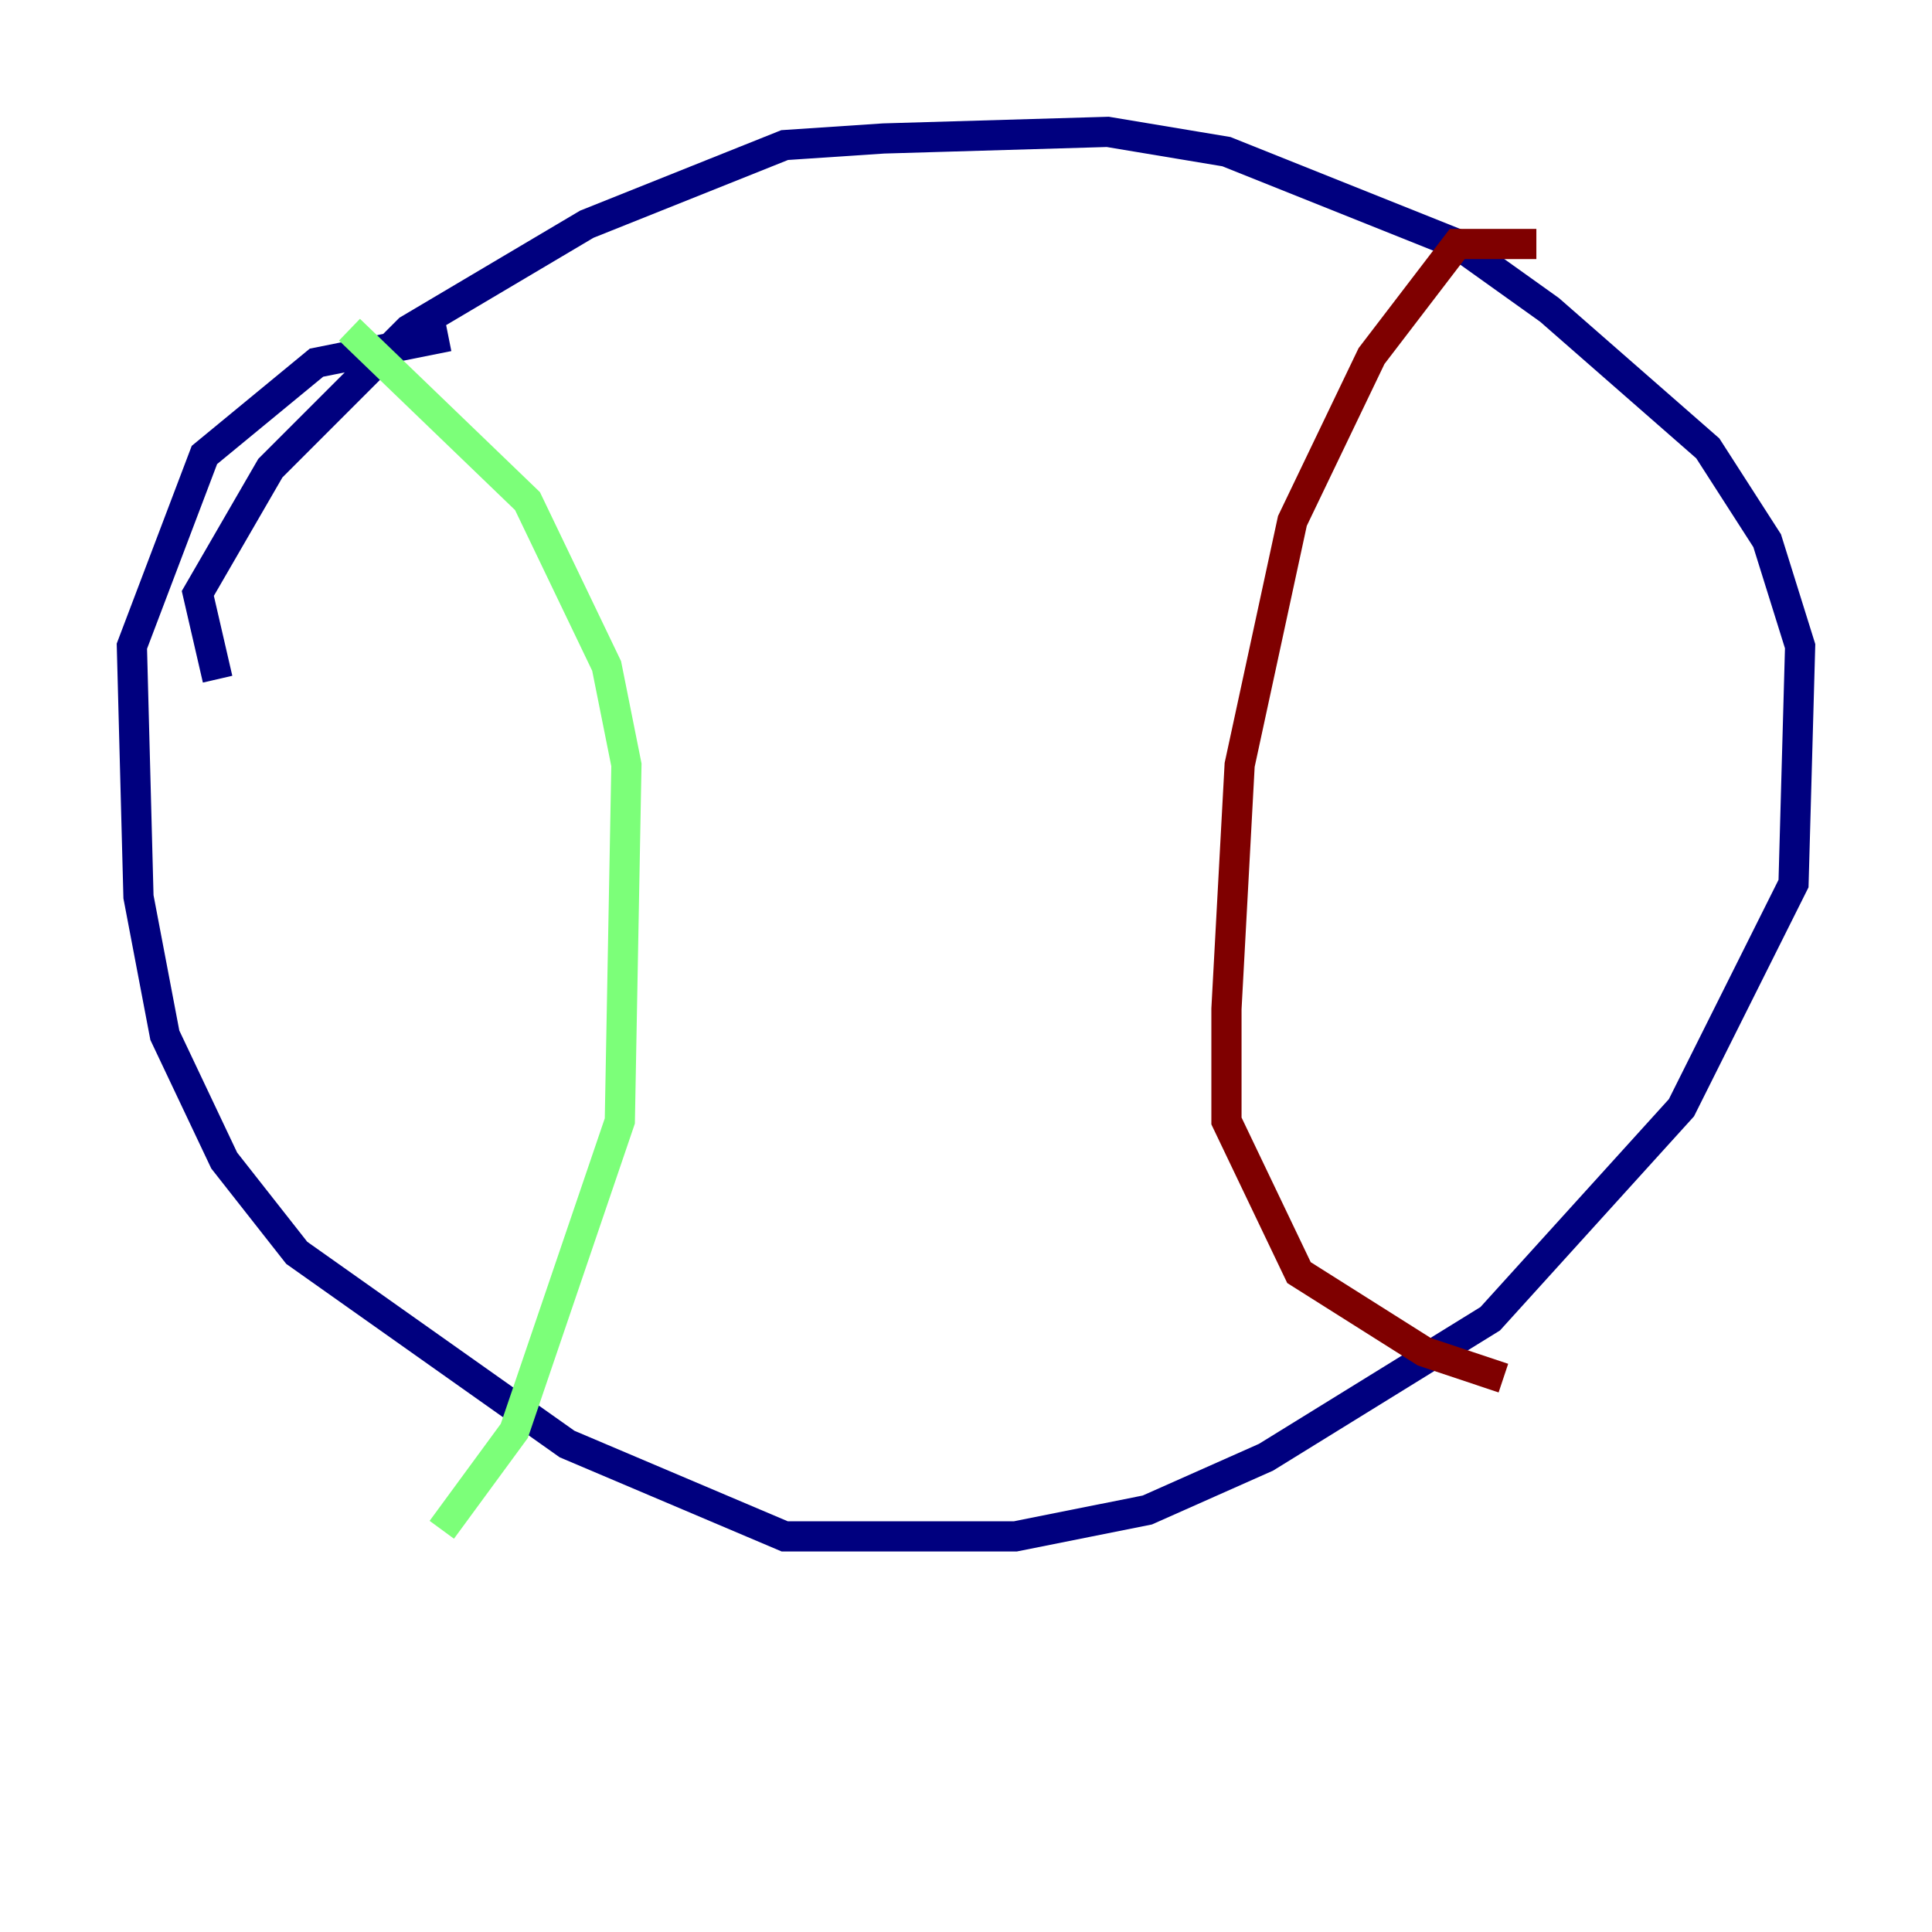 <?xml version="1.0" encoding="utf-8" ?>
<svg baseProfile="tiny" height="128" version="1.2" viewBox="0,0,128,128" width="128" xmlns="http://www.w3.org/2000/svg" xmlns:ev="http://www.w3.org/2001/xml-events" xmlns:xlink="http://www.w3.org/1999/xlink"><defs /><polyline fill="none" points="14.416,44.997 13.106,39.317 17.911,31.017 27.085,21.843 38.88,14.853 51.986,9.611 58.539,9.174 73.392,8.737 81.256,10.048 96.546,16.164 102.662,20.532 113.147,29.706 117.079,35.822 119.263,42.812 118.826,58.539 111.399,73.392 98.73,87.372 83.877,96.546 76.014,100.041 67.276,101.788 51.986,101.788 37.57,95.672 19.659,83.003 14.853,76.887 10.921,68.587 9.174,59.413 8.737,42.812 13.543,30.143 20.969,24.027 29.706,22.28" stroke="#00007f" stroke-width="2" /><polyline fill="none" points="23.154,21.843 34.949,33.201 40.191,44.123 41.502,50.676 41.065,74.266 34.075,94.799 29.27,101.352" stroke="#7cff79" stroke-width="2" /><polyline fill="none" points="101.788,16.164 96.546,16.164 90.867,23.59 85.625,34.512 82.13,50.676 81.256,66.84 81.256,74.266 86.061,84.314 94.362,89.556 99.604,91.304" stroke="#7f0000" stroke-width="2" /></svg>